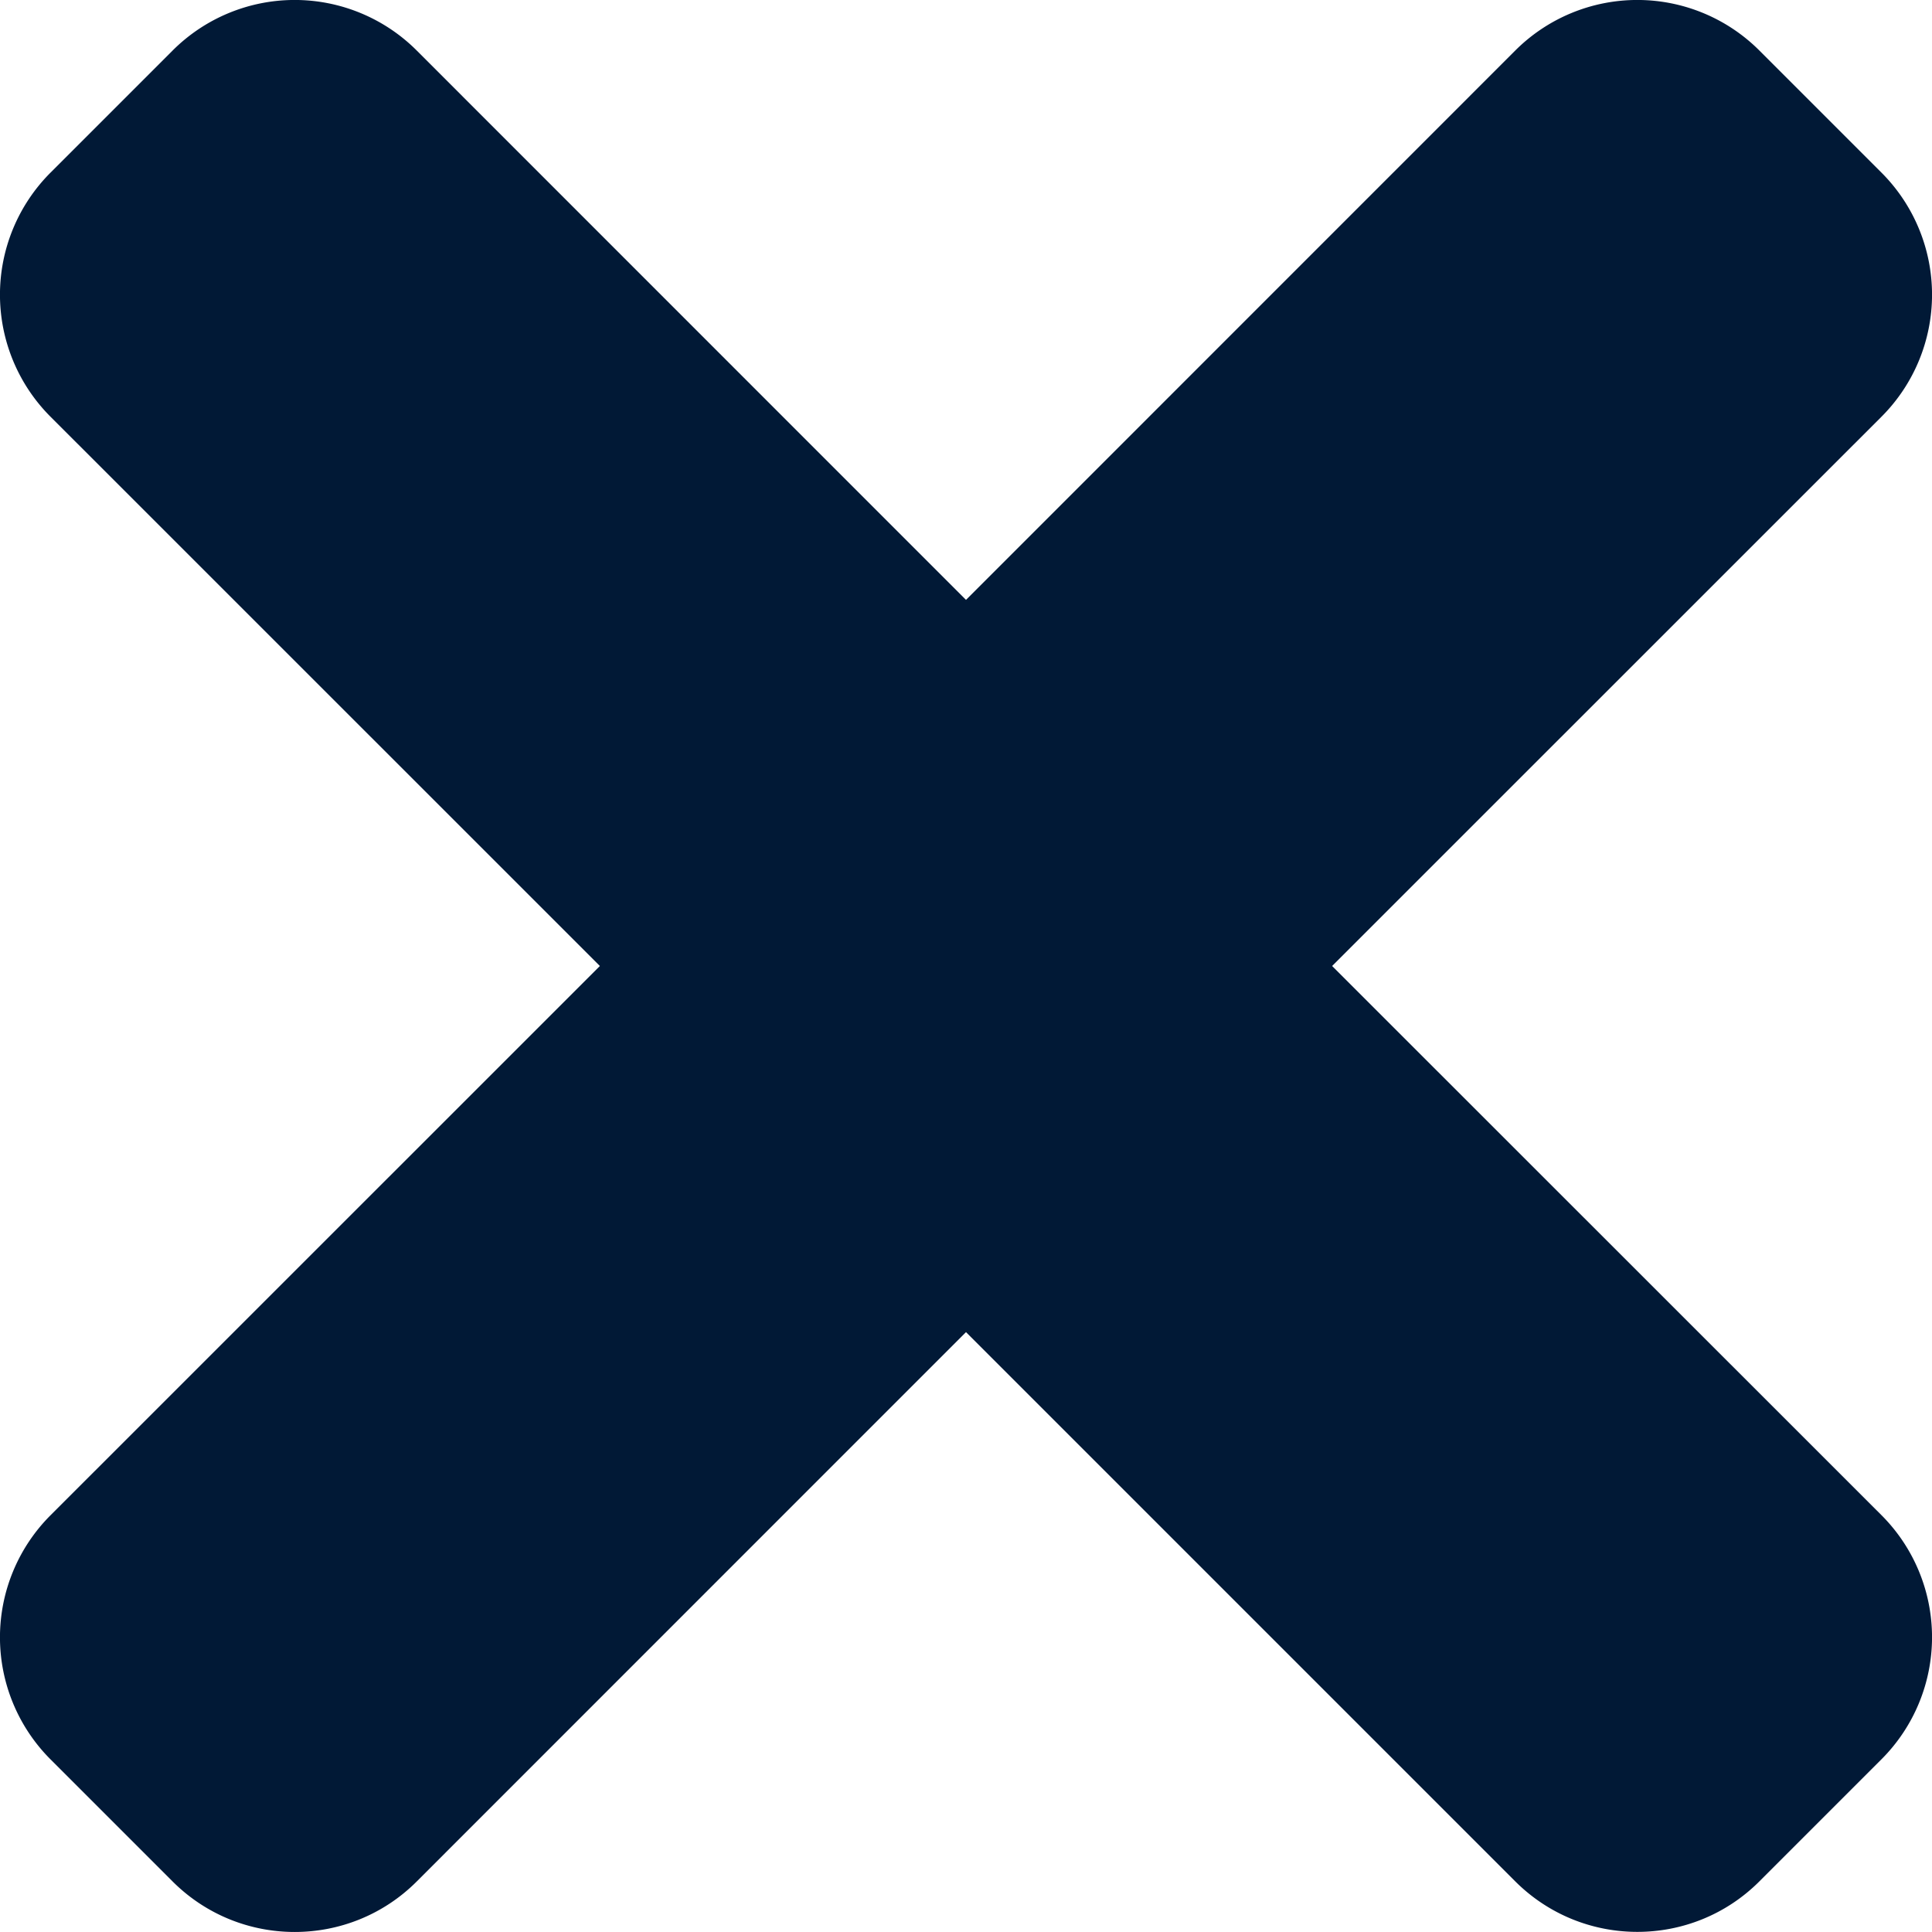 <svg width="20" height="20" xmlns="http://www.w3.org/2000/svg"><path d="M13.79 10l5.687-5.686a1.787 1.787 0 000-2.527L18.213.523a1.787 1.787 0 00-2.527 0L10 6.21 4.314.523a1.787 1.787 0 00-2.527 0L.523 1.787a1.787 1.787 0 000 2.527L6.21 10 .523 15.686a1.787 1.787 0 000 2.527l1.264 1.264c.698.697 1.83.697 2.527 0L10 13.79l5.686 5.686c.698.697 1.83.697 2.527 0l1.264-1.264a1.787 1.787 0 000-2.527L13.79 10z" fill="#011936"/></svg>